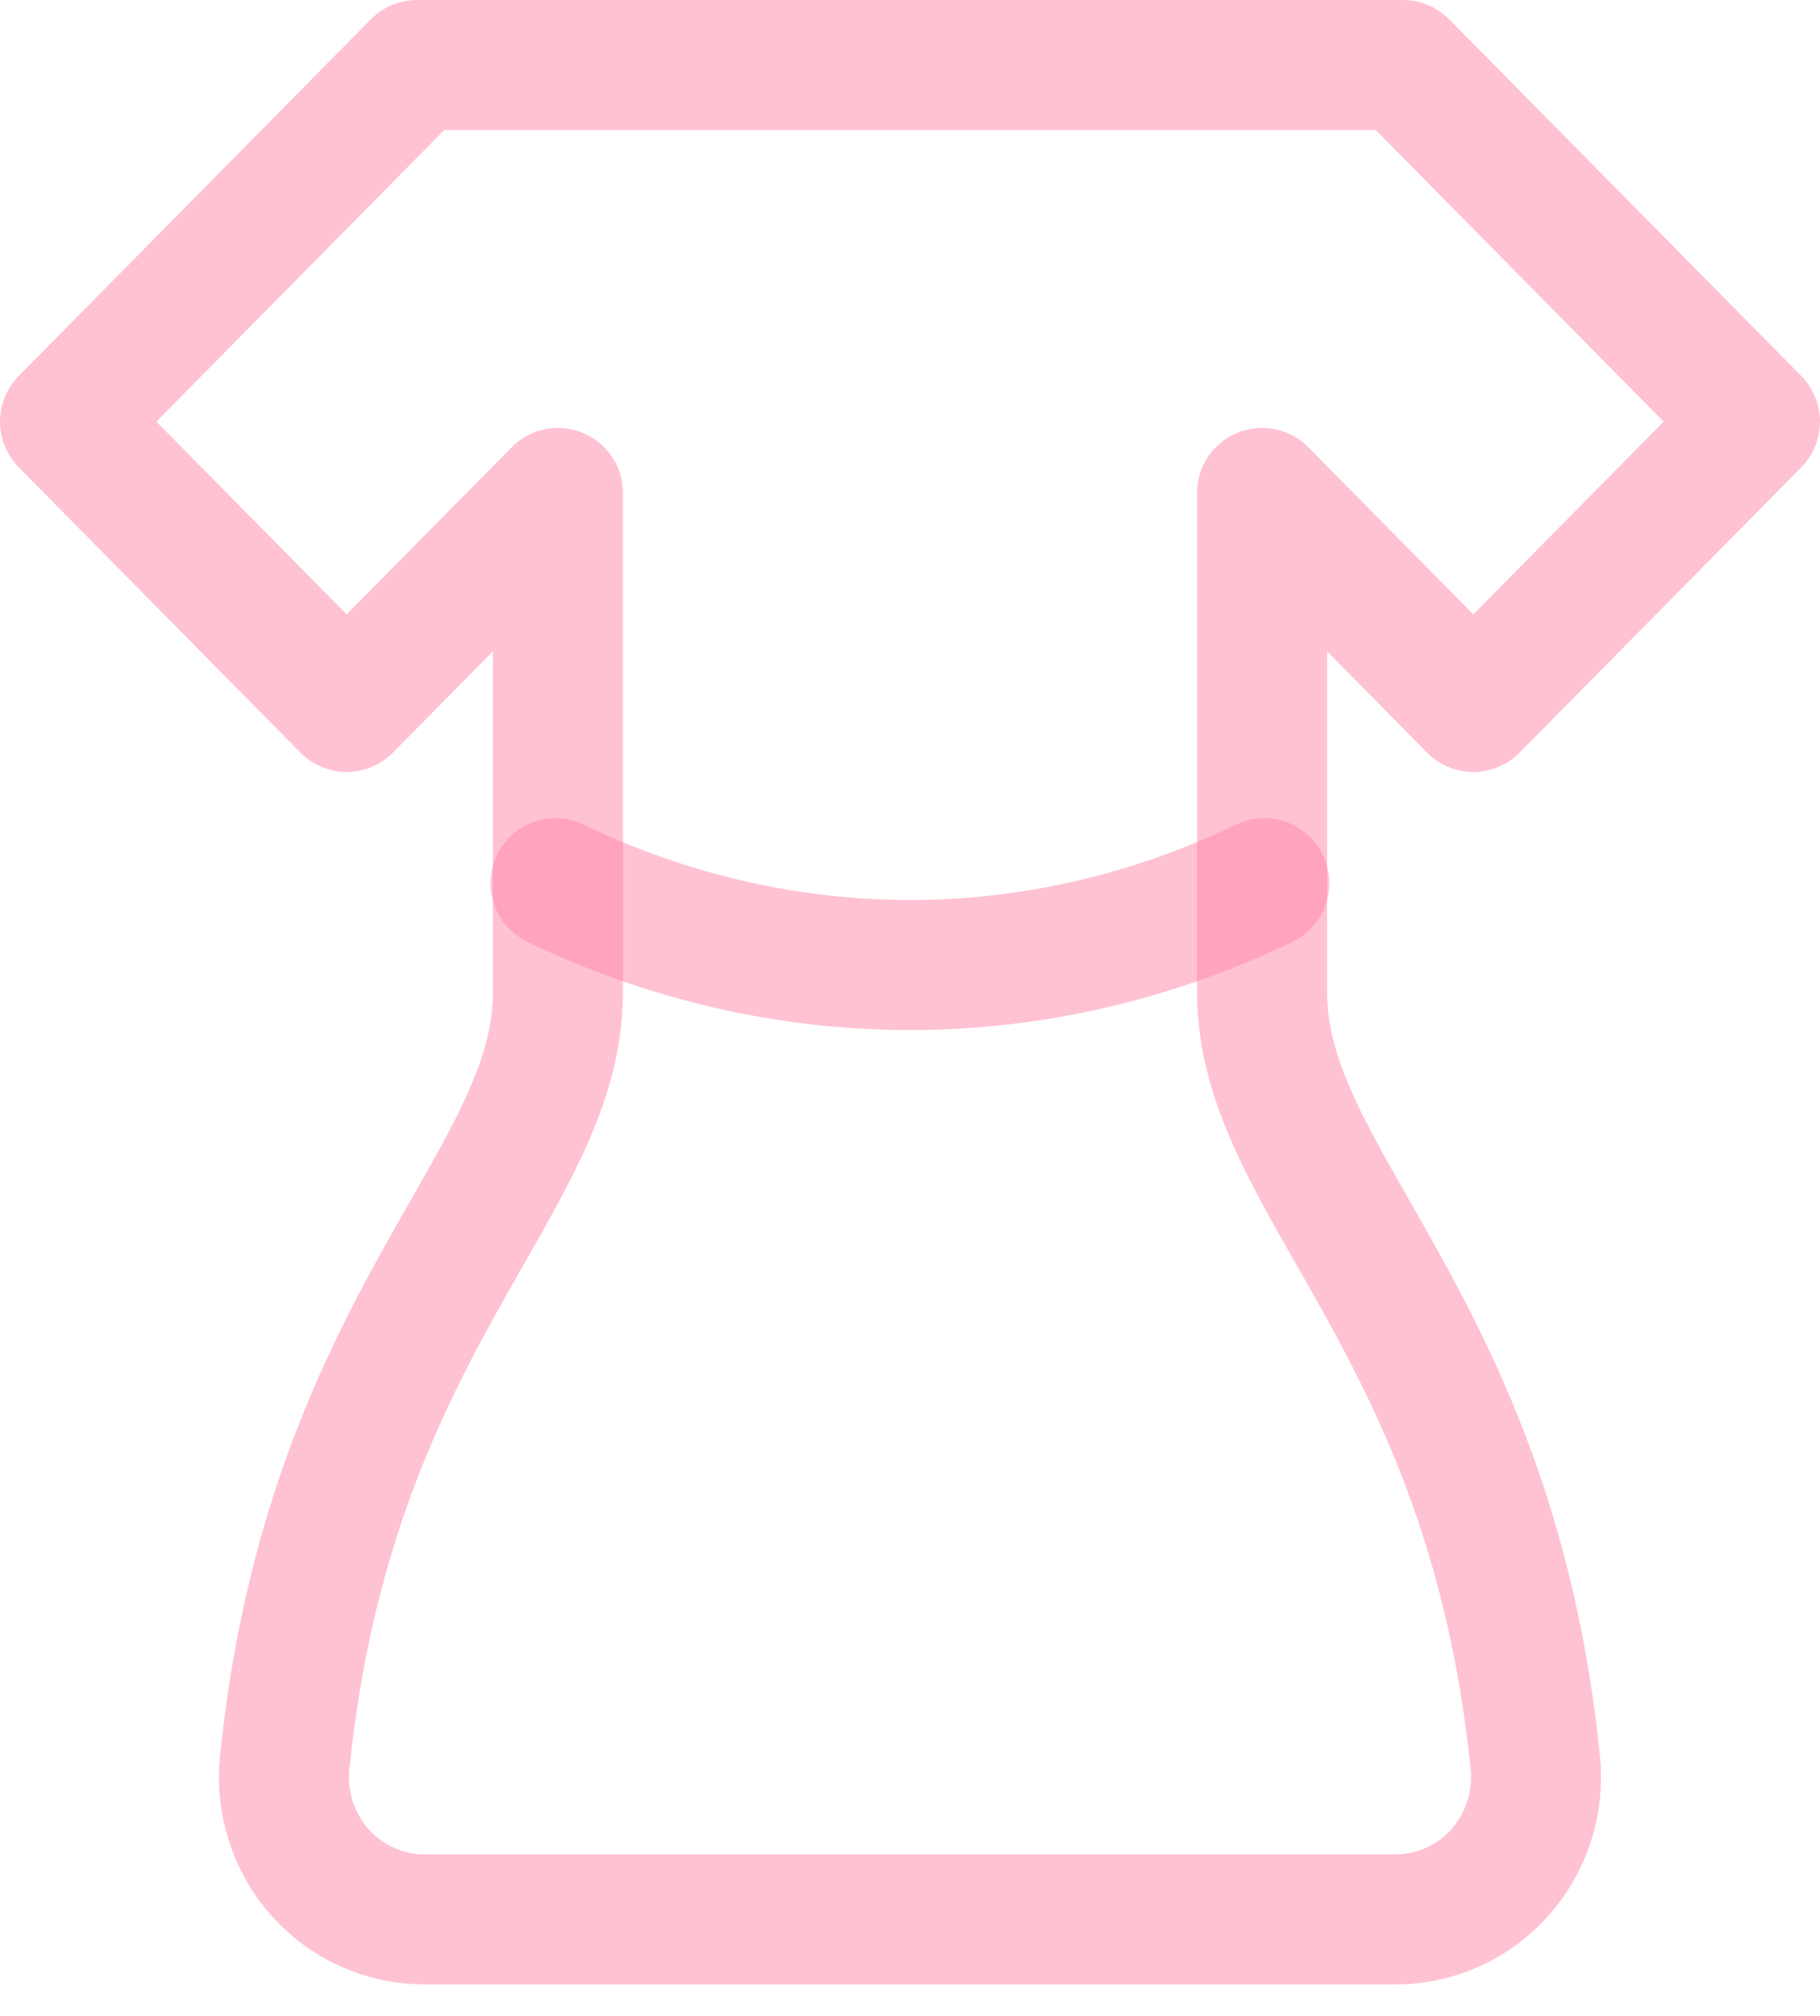<svg width="56" height="62" viewBox="0 0 56 62" fill="none" xmlns="http://www.w3.org/2000/svg">
<g id="Group 169">
<path id="Vector" d="M38.833 15.161L45.333 21.742L54 12.968L43.167 2H12.833L2 12.968L10.667 21.742L17.167 15.161V30.516C17.167 36.439 10.147 40.606 8.76 54.206C8.698 54.815 8.762 55.43 8.949 56.011C9.135 56.593 9.44 57.129 9.843 57.584C10.248 58.039 10.743 58.403 11.295 58.652C11.848 58.901 12.445 59.031 13.05 59.032H42.95C43.555 59.031 44.152 58.901 44.705 58.652C45.257 58.403 45.751 58.039 46.157 57.584C46.56 57.129 46.864 56.593 47.051 56.011C47.238 55.43 47.302 54.815 47.24 54.206C45.853 40.606 38.833 36.439 38.833 30.516V15.161Z" stroke="#FF87A6" stroke-opacity="0.5" stroke-width="4" stroke-linecap="round" stroke-linejoin="round"/>
<path id="Vector_2" d="M17.094 27.164C20.547 28.825 24.253 29.68 27.997 29.68C31.741 29.68 35.447 28.825 38.9 27.164" stroke="#FF87A6" stroke-opacity="0.5" stroke-width="4" stroke-linecap="round" stroke-linejoin="round"/>
</g>
</svg>
